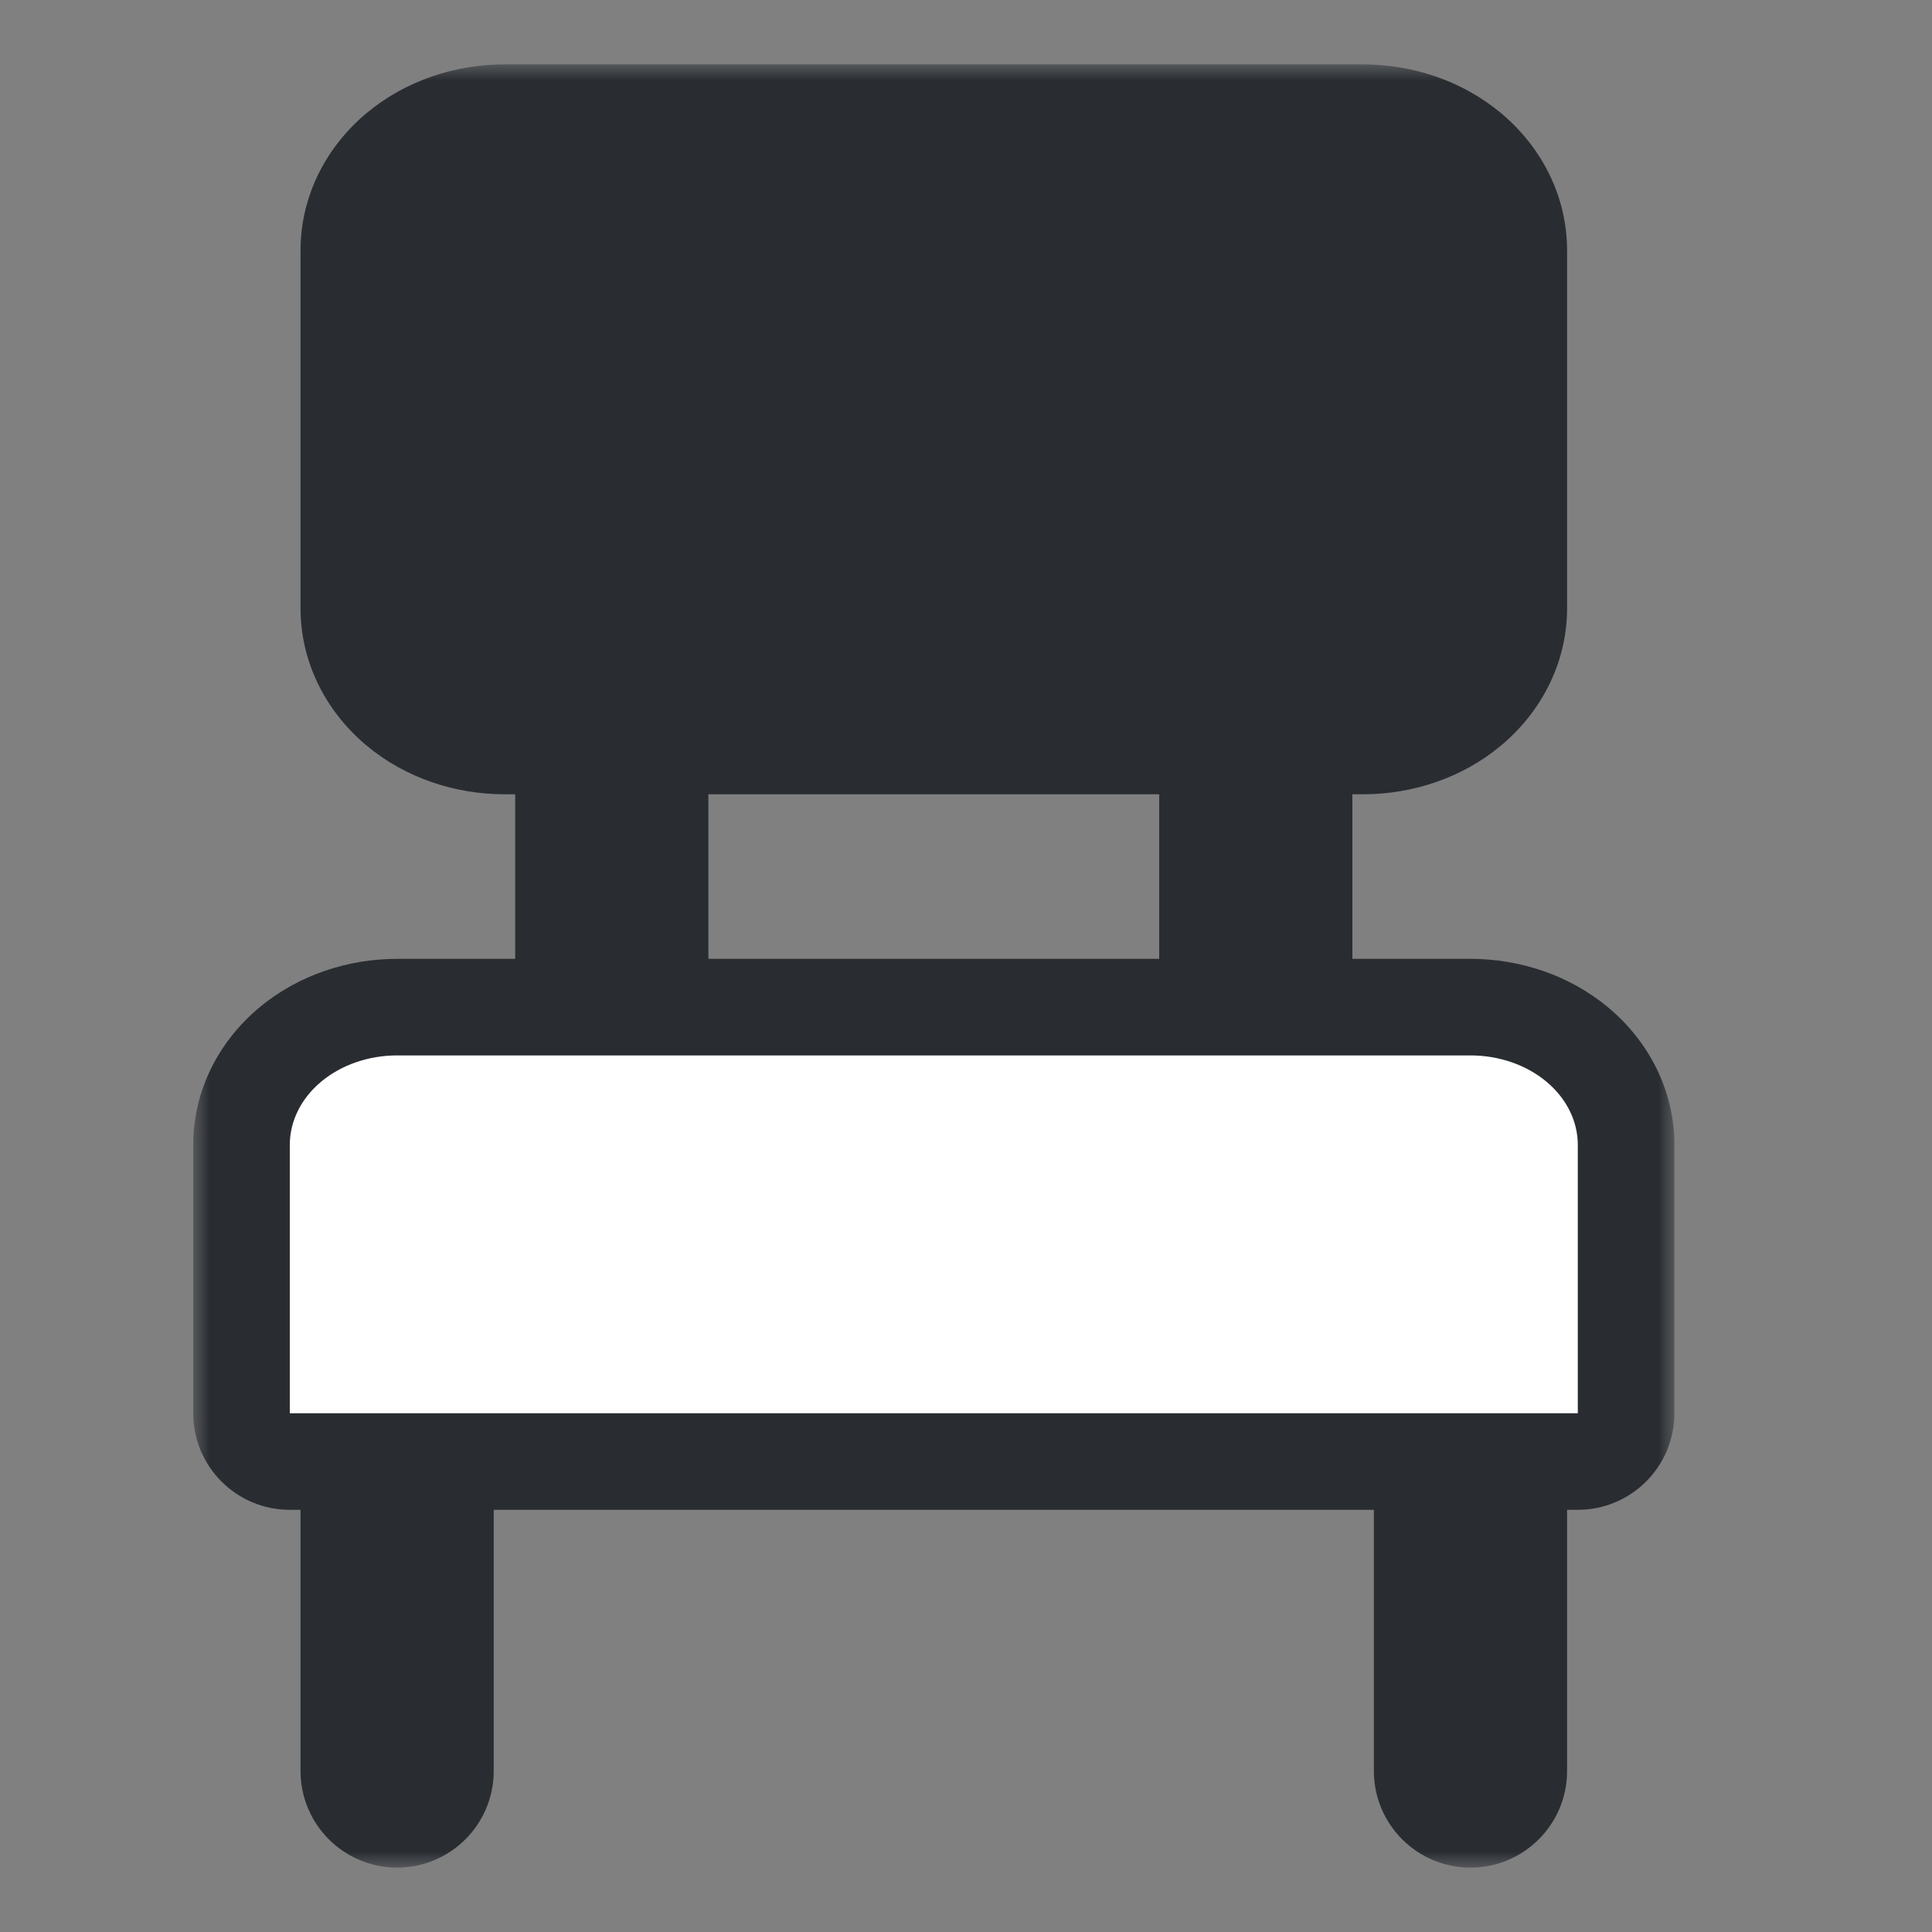 <svg width="60" height="60" viewBox="0 0 60 60" fill="none" xmlns="http://www.w3.org/2000/svg">
<rect x="0" y="0" width="60" height="60" fill="#808080" stroke="none"/>
<mask id="path-1-outside-1_4395_31279" maskUnits="userSpaceOnUse" x="6" y="2" width="46" height="56" fill="black">
<rect fill="white" x="6" y="2" width="46" height="56"/>
<path d="M12.333 43.889V55ZM45.667 43.889V55ZM19 21.667V32.778ZM39 21.667V32.778ZM45.667 18.889V7.778C45.667 7.041 45.316 6.335 44.69 5.814C44.065 5.293 43.217 5 42.333 5H15.667C14.783 5 13.935 5.293 13.31 5.814C12.684 6.335 12.333 7.041 12.333 7.778V18.889C12.333 19.626 12.684 20.332 13.31 20.853C13.935 21.374 14.783 21.667 15.667 21.667H42.333C43.217 21.667 44.065 21.374 44.69 20.853C45.316 20.332 45.667 19.626 45.667 18.889ZM49 35.556C49 34.819 48.649 34.112 48.024 33.591C47.399 33.07 46.551 32.778 45.667 32.778H12.333C11.449 32.778 10.601 33.07 9.976 33.591C9.351 34.112 9 34.819 9 35.556V43.889H49V35.556Z"/>
</mask>
<path d="M12.333 43.889V55ZM45.667 43.889V55ZM19 21.667V32.778ZM39 21.667V32.778ZM45.667 18.889V7.778C45.667 7.041 45.316 6.335 44.69 5.814C44.065 5.293 43.217 5 42.333 5H15.667C14.783 5 13.935 5.293 13.31 5.814C12.684 6.335 12.333 7.041 12.333 7.778V18.889C12.333 19.626 12.684 20.332 13.31 20.853C13.935 21.374 14.783 21.667 15.667 21.667H42.333C43.217 21.667 44.065 21.374 44.69 20.853C45.316 20.332 45.667 19.626 45.667 18.889ZM49 35.556C49 34.819 48.649 34.112 48.024 33.591C47.399 33.07 46.551 32.778 45.667 32.778H12.333C11.449 32.778 10.601 33.07 9.976 33.591C9.351 34.112 9 34.819 9 35.556V43.889H49V35.556Z" fill="#292D32"/>
<path d="M15.333 43.889C15.333 42.232 13.99 40.889 12.333 40.889C10.677 40.889 9.333 42.232 9.333 43.889H15.333ZM9.333 55C9.333 56.657 10.677 58 12.333 58C13.99 58 15.333 56.657 15.333 55H9.333ZM48.667 43.889C48.667 42.232 47.324 40.889 45.667 40.889C44.01 40.889 42.667 42.232 42.667 43.889H48.667ZM42.667 55C42.667 56.657 44.01 58 45.667 58C47.324 58 48.667 56.657 48.667 55H42.667ZM22 21.667C22 20.01 20.657 18.667 19 18.667C17.343 18.667 16 20.01 16 21.667H22ZM16 32.778C16 34.435 17.343 35.778 19 35.778C20.657 35.778 22 34.435 22 32.778H16ZM42 21.667C42 20.01 40.657 18.667 39 18.667C37.343 18.667 36 20.01 36 21.667H42ZM36 32.778C36 34.435 37.343 35.778 39 35.778C40.657 35.778 42 34.435 42 32.778H36ZM42.333 5V2V5ZM15.667 5L15.667 2L15.667 5ZM9 43.889H6C6 45.546 7.343 46.889 9 46.889V43.889ZM49 43.889V46.889C50.657 46.889 52 45.546 52 43.889H49ZM9.333 43.889V55H15.333V43.889H9.333ZM42.667 43.889V55H48.667V43.889H42.667ZM16 21.667V32.778H22V21.667H16ZM36 21.667V32.778H42V21.667H36ZM48.667 18.889V7.778H42.667V18.889H48.667ZM48.667 7.778C48.667 6.051 47.839 4.532 46.611 3.509L42.77 8.118C42.782 8.129 42.757 8.111 42.727 8.05C42.695 7.987 42.667 7.892 42.667 7.778H48.667ZM46.611 3.509C45.399 2.499 43.854 2 42.333 2L42.333 8C42.581 8 42.732 8.087 42.77 8.118L46.611 3.509ZM42.333 2H15.667V8H42.333V2ZM15.667 2C14.146 2 12.601 2.499 11.389 3.509L15.23 8.118C15.268 8.087 15.419 8 15.667 8L15.667 2ZM11.389 3.509C10.161 4.532 9.333 6.051 9.333 7.778H15.333C15.333 7.892 15.305 7.987 15.274 8.05C15.243 8.111 15.218 8.129 15.23 8.118L11.389 3.509ZM9.333 7.778V18.889H15.333V7.778H9.333ZM9.333 18.889C9.333 20.616 10.161 22.134 11.389 23.158L15.23 18.548C15.218 18.538 15.243 18.555 15.274 18.617C15.305 18.68 15.333 18.774 15.333 18.889H9.333ZM11.389 23.158C12.601 24.168 14.146 24.667 15.667 24.667V18.667C15.419 18.667 15.268 18.58 15.23 18.548L11.389 23.158ZM15.667 24.667H42.333V18.667H15.667V24.667ZM42.333 24.667C43.854 24.667 45.399 24.168 46.611 23.158L42.77 18.548C42.732 18.58 42.581 18.667 42.333 18.667V24.667ZM46.611 23.158C47.839 22.134 48.667 20.616 48.667 18.889H42.667C42.667 18.774 42.695 18.68 42.727 18.617C42.757 18.555 42.782 18.538 42.77 18.548L46.611 23.158ZM52 35.556C52 33.828 51.172 32.31 49.944 31.287L46.103 35.896C46.116 35.906 46.09 35.889 46.06 35.828C46.028 35.764 46 35.67 46 35.556H52ZM49.944 31.287C48.732 30.276 47.187 29.778 45.667 29.778V35.778C45.914 35.778 46.065 35.864 46.103 35.896L49.944 31.287ZM45.667 29.778H12.333V35.778H45.667V29.778ZM12.333 29.778C10.813 29.778 9.268 30.276 8.056 31.287L11.897 35.896C11.935 35.864 12.086 35.778 12.333 35.778V29.778ZM8.056 31.287C6.828 32.31 6 33.828 6 35.556H12C12 35.67 11.972 35.764 11.94 35.828C11.91 35.889 11.884 35.906 11.897 35.896L8.056 31.287ZM6 35.556V43.889H12V35.556H6ZM9 46.889H49V40.889H9V46.889ZM52 43.889V35.556H46V43.889H52Z" fill="#292D32" mask="url(#path-1-outside-1_4395_31279)"/>
<path d="M12.333 32.777H45.667C46.551 32.777 47.399 33.07 48.024 33.591C48.649 34.112 49 34.818 49 35.555V43.889H9V35.555C9 34.818 9.351 34.112 9.976 33.591C10.601 33.07 11.449 32.777 12.333 32.777Z" fill="white"/>
</svg>
